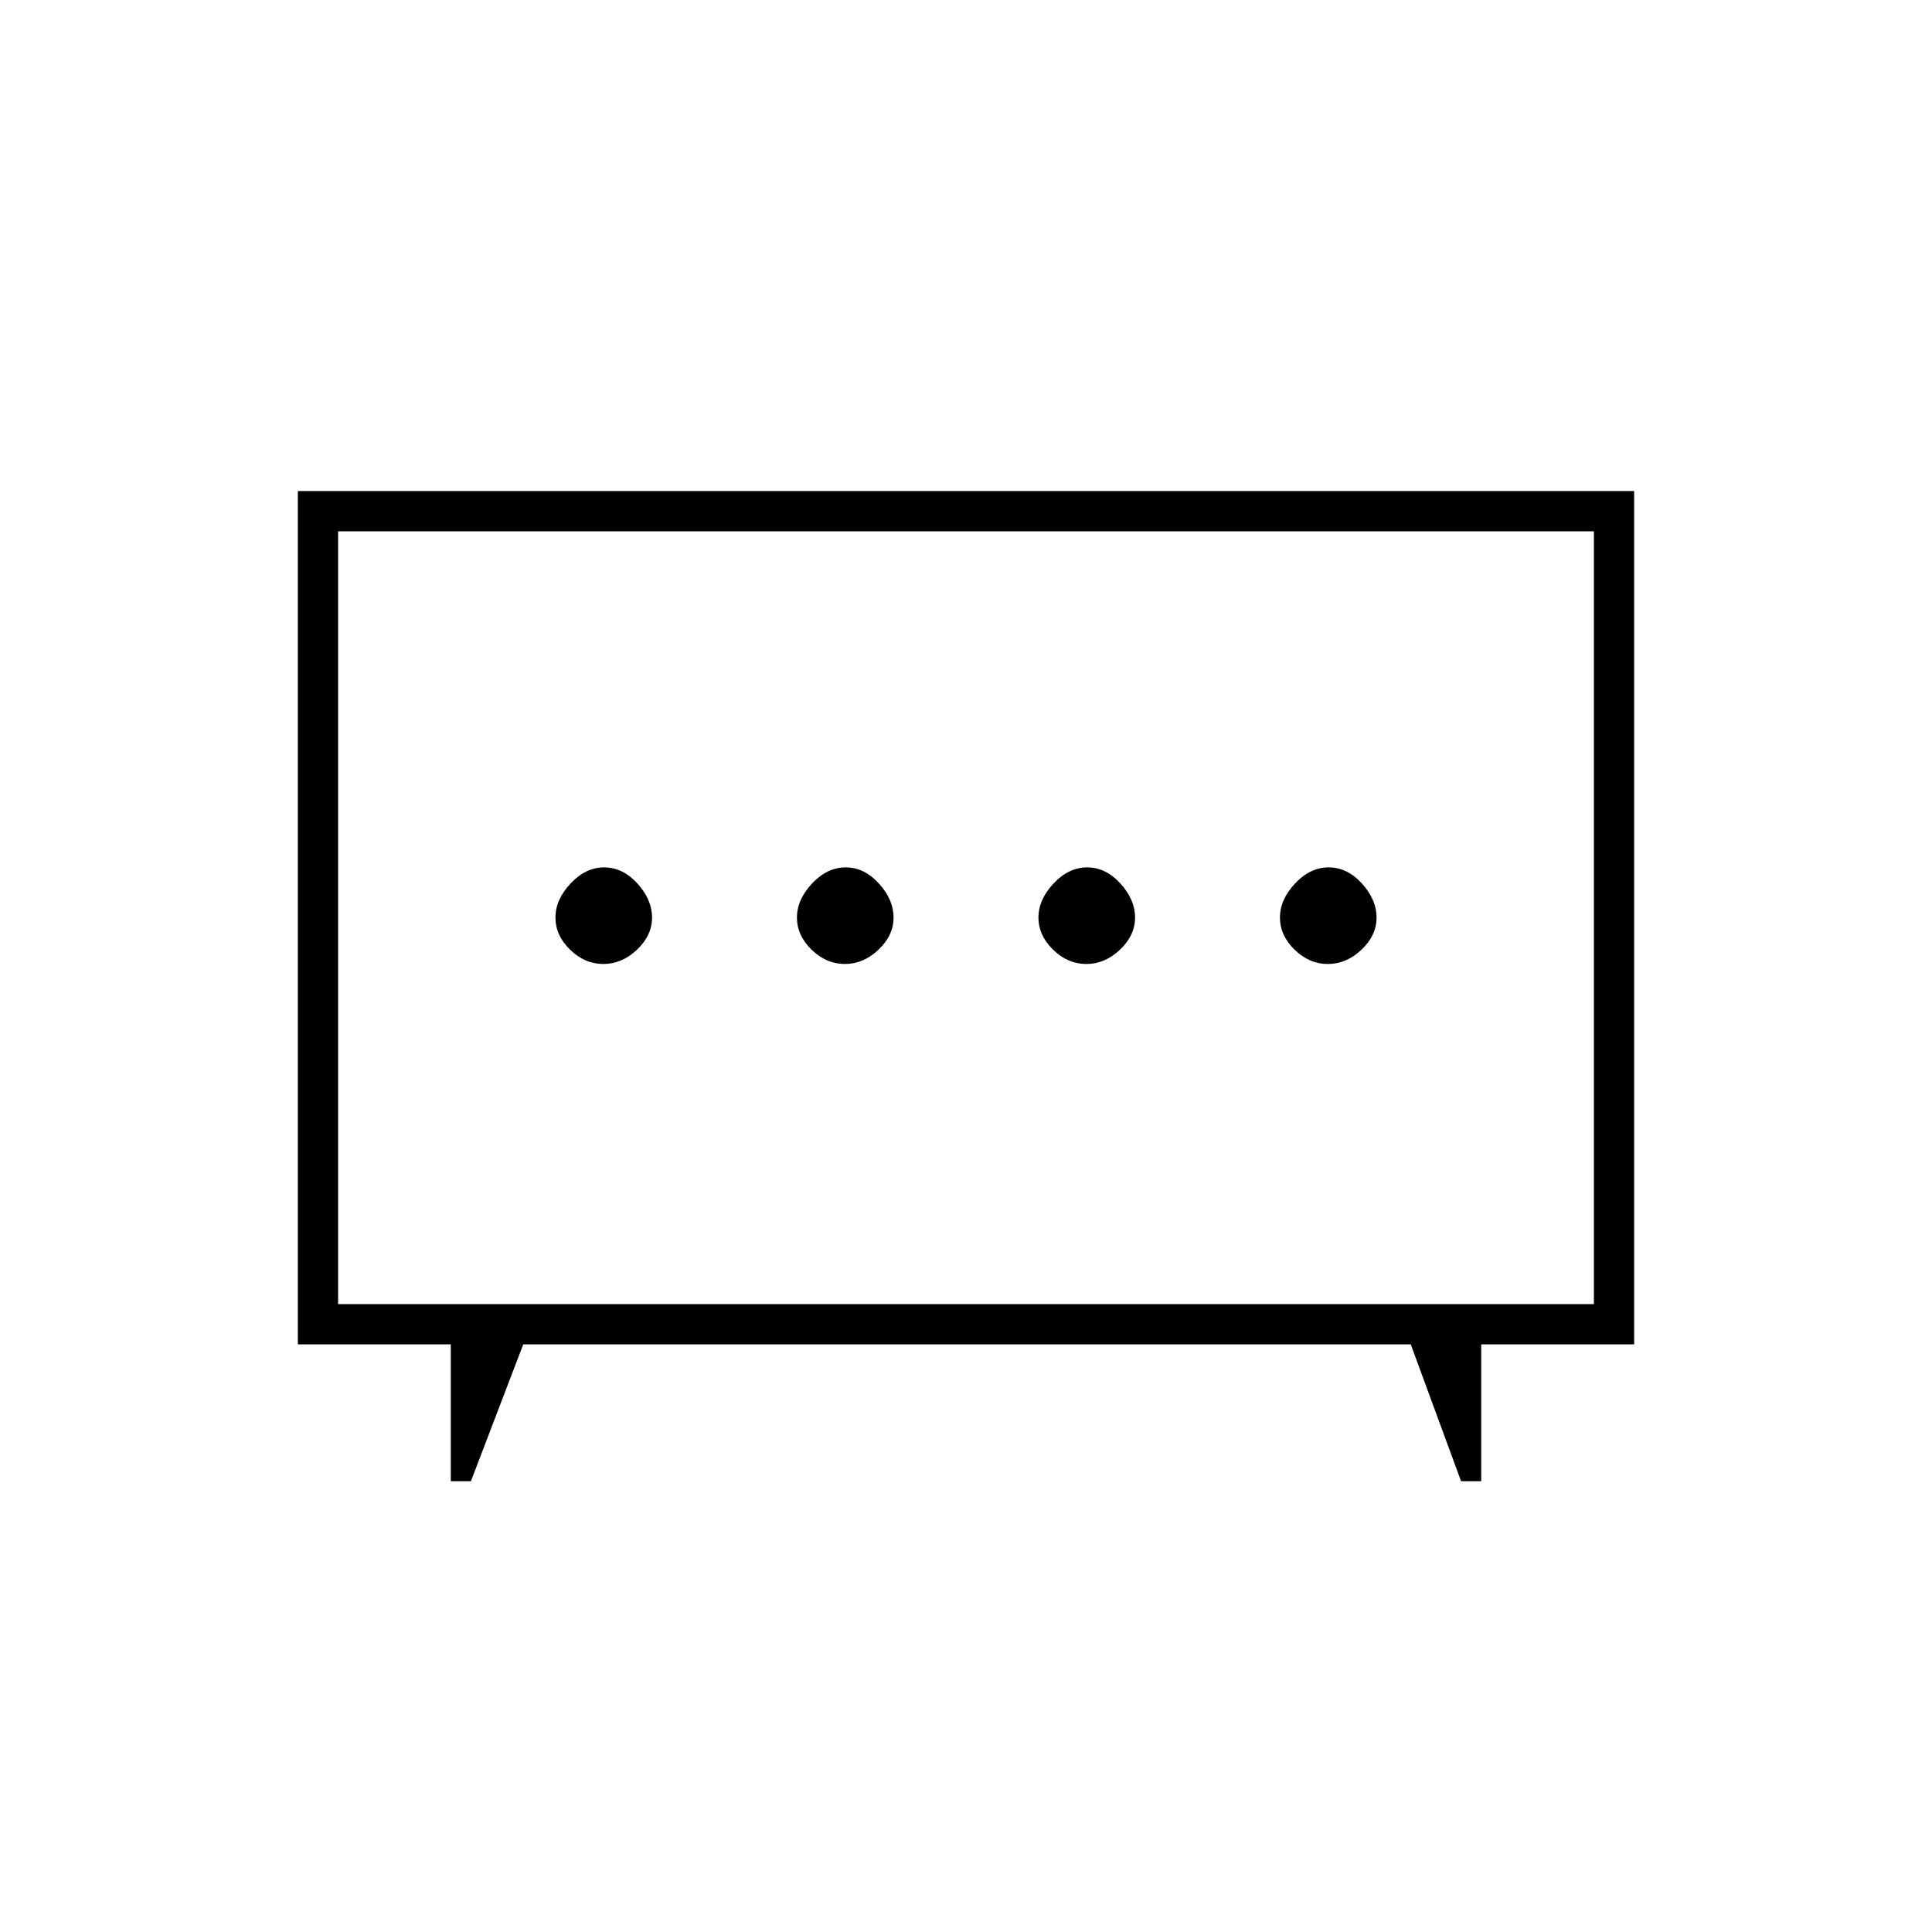 <svg xmlns="http://www.w3.org/2000/svg" height="20" viewBox="0 -960 960 960" width="20"><path d="M419.789-481q9.211 0 16.711-7.088 7.5-7.087 7.5-16Q444-513 436.711-521q-7.29-8-16.5-8-9.211 0-16.711 8-7.5 8-7.5 16.912 0 8.913 7.289 16 7.29 7.088 16.5 7.088Zm120 0q9.211 0 16.711-7.088 7.5-7.087 7.5-16Q564-513 556.711-521q-7.29-8-16.5-8-9.211 0-16.711 8-7.5 8-7.5 16.912 0 8.913 7.289 16 7.29 7.088 16.5 7.088Zm-240 0q9.211 0 16.711-7.088 7.5-7.087 7.5-16Q324-513 316.711-521q-7.29-8-16.5-8-9.211 0-16.711 8-7.5 8-7.5 16.912 0 8.913 7.289 16 7.29 7.088 16.5 7.088Zm360 0q9.211 0 16.711-7.088 7.5-7.087 7.5-16Q684-513 676.711-521q-7.29-8-16.5-8-9.211 0-16.711 8-7.5 8-7.5 16.912 0 8.913 7.289 16 7.29 7.088 16.5 7.088ZM224-224v-68h-76v-424h664v424h-76v68h-10l-25-68H260l-26 68h-10Zm-56-88h624v-384H168v384Zm312-192Z"/></svg>